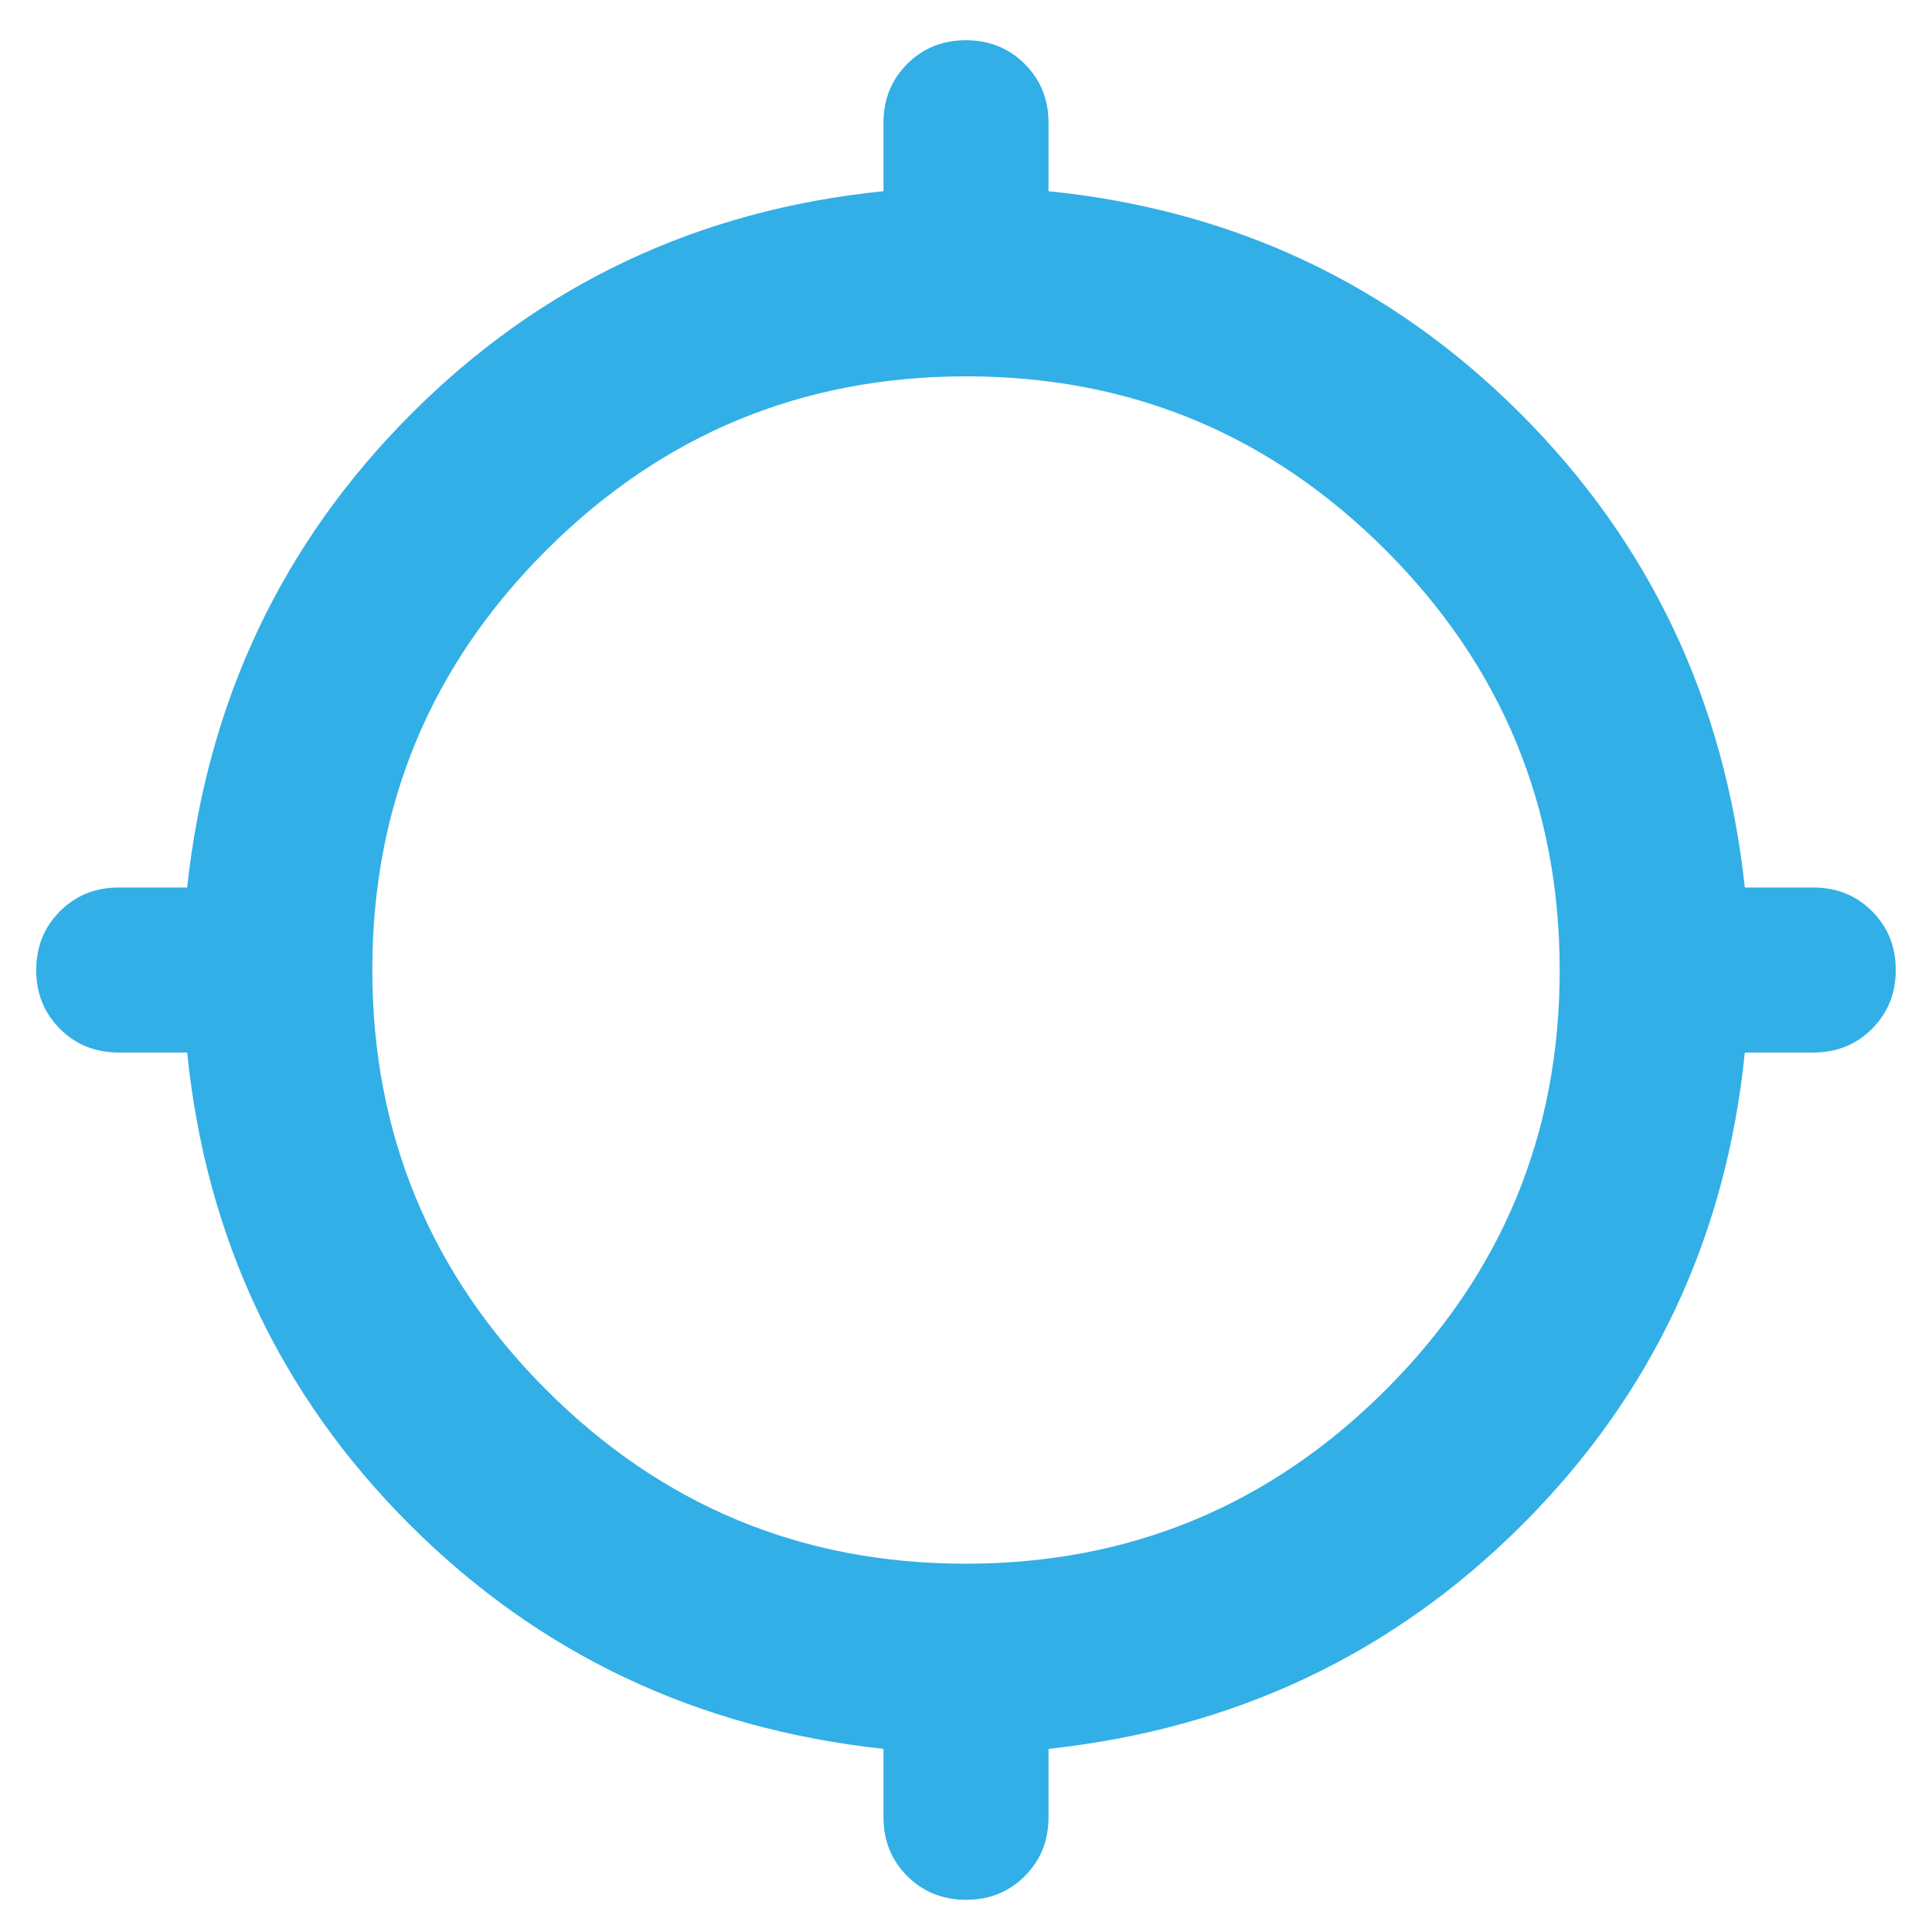 <svg xmlns="http://www.w3.org/2000/svg" height="48" viewBox="0 -960 960 960" width="48"><path fill="rgb(50, 175, 230)" d="M439-57v-34q-139-15-235.5-111.5T93-437H59q-17.42 0-29.21-11.78Q18-460.55 18-477.96q0-17.42 11.79-29.23Q41.58-519 59-519h34q15-139 111.5-235.5T439-865v-34q0-17.42 11.78-29.21Q462.55-940 479.96-940q17.42 0 29.23 11.79Q521-916.42 521-899v34q138 14 234.5 110.5T867-519h34q17.42 0 29.21 11.78Q942-495.45 942-478.04t-11.79 29.23Q918.42-437 901-437h-34q-14 138-110.5 234.5T521-91v34q0 17.42-11.78 29.21Q497.45-16 480.04-16t-29.23-11.79Q439-39.58 439-57Zm40.83-126Q602-183 688.5-269.33q86.5-86.33 86.5-208.5T688.67-686.5Q602.34-773 480.17-773T271.5-686.67Q185-600.34 185-478.17t86.33 208.67q86.33 86.5 208.5 86.5Z"/></svg>
